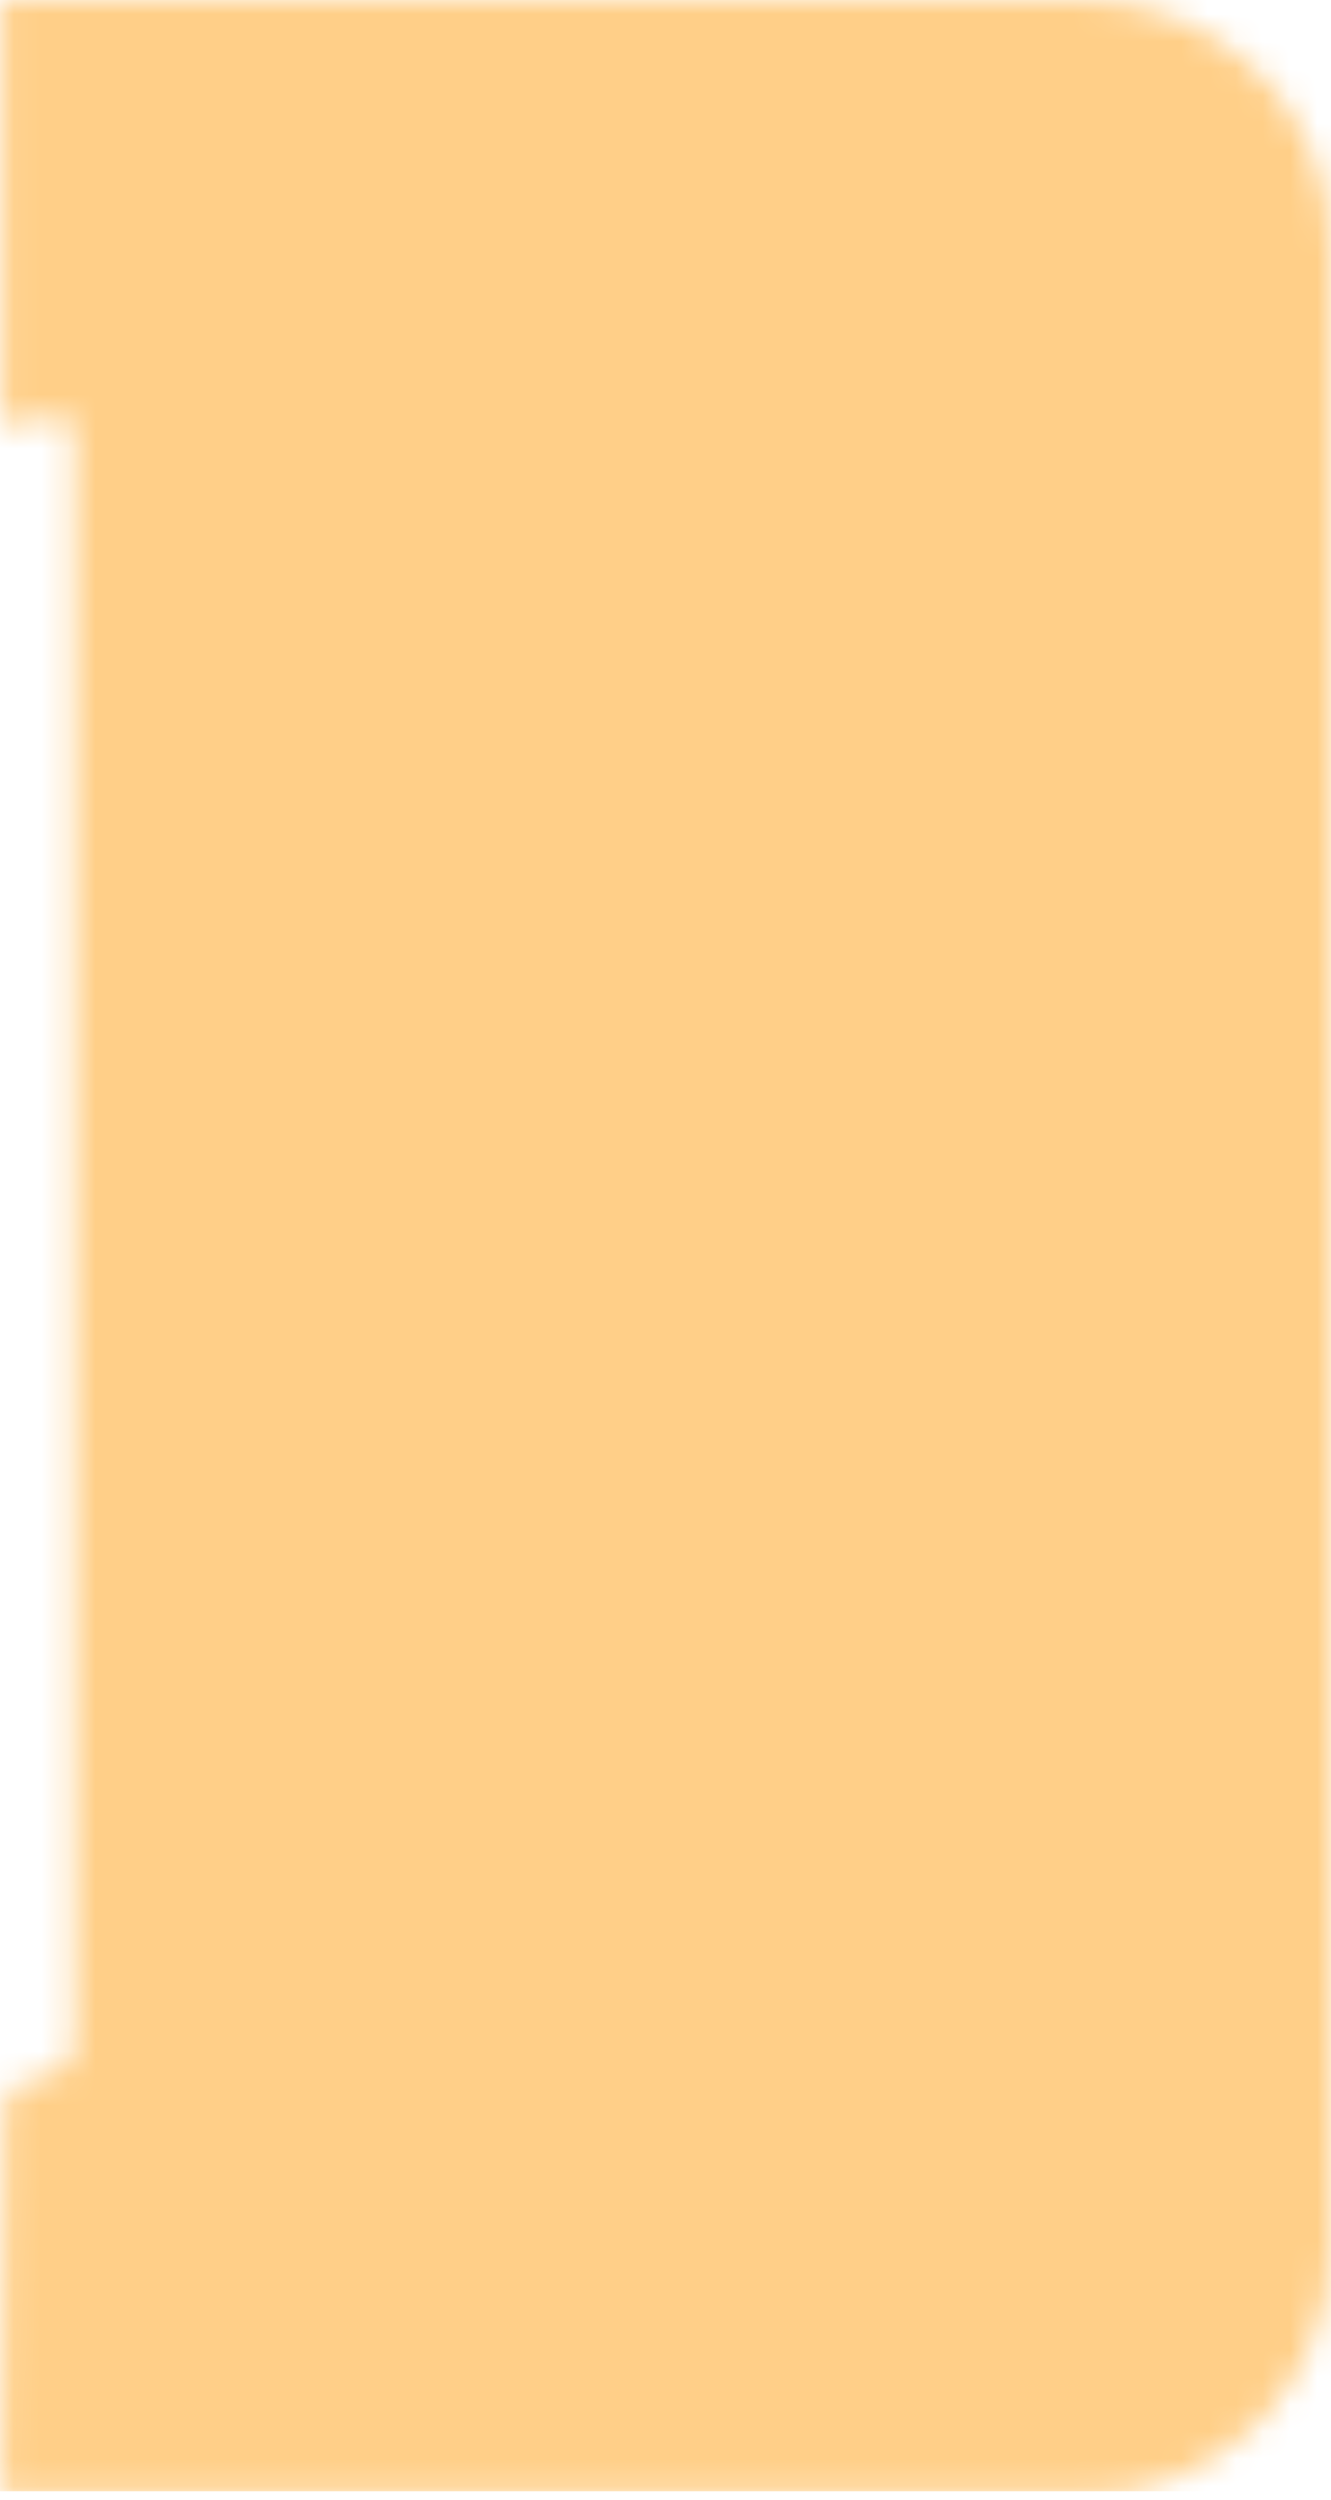 <svg width="49" height="92" viewBox="0 0 49 92" fill="none" xmlns="http://www.w3.org/2000/svg">
<mask id="mask0_2192_45664" style="mask-type:alpha" maskUnits="userSpaceOnUse" x="0" y="0" width="49" height="92">
<path d="M49 9.079C49 4.065 44.935 0 39.921 0H0.058V14.959C0.058 15.658 0.919 15.989 1.387 15.47C1.855 14.951 2.716 15.282 2.716 15.98V75.2C2.716 75.907 2.143 76.481 1.435 76.481C0.731 76.481 0.159 77.049 0.154 77.753L0.058 91.832H39.921C44.935 91.832 49 87.768 49 82.753V9.079Z" fill="#FFECA4"/>
</mask>
<g mask="url(#mask0_2192_45664)">
<rect width="49" height="92" transform="matrix(-1 0 0 1 49 -0.32)" fill="#FFCF88"/>
</g>
</svg>
